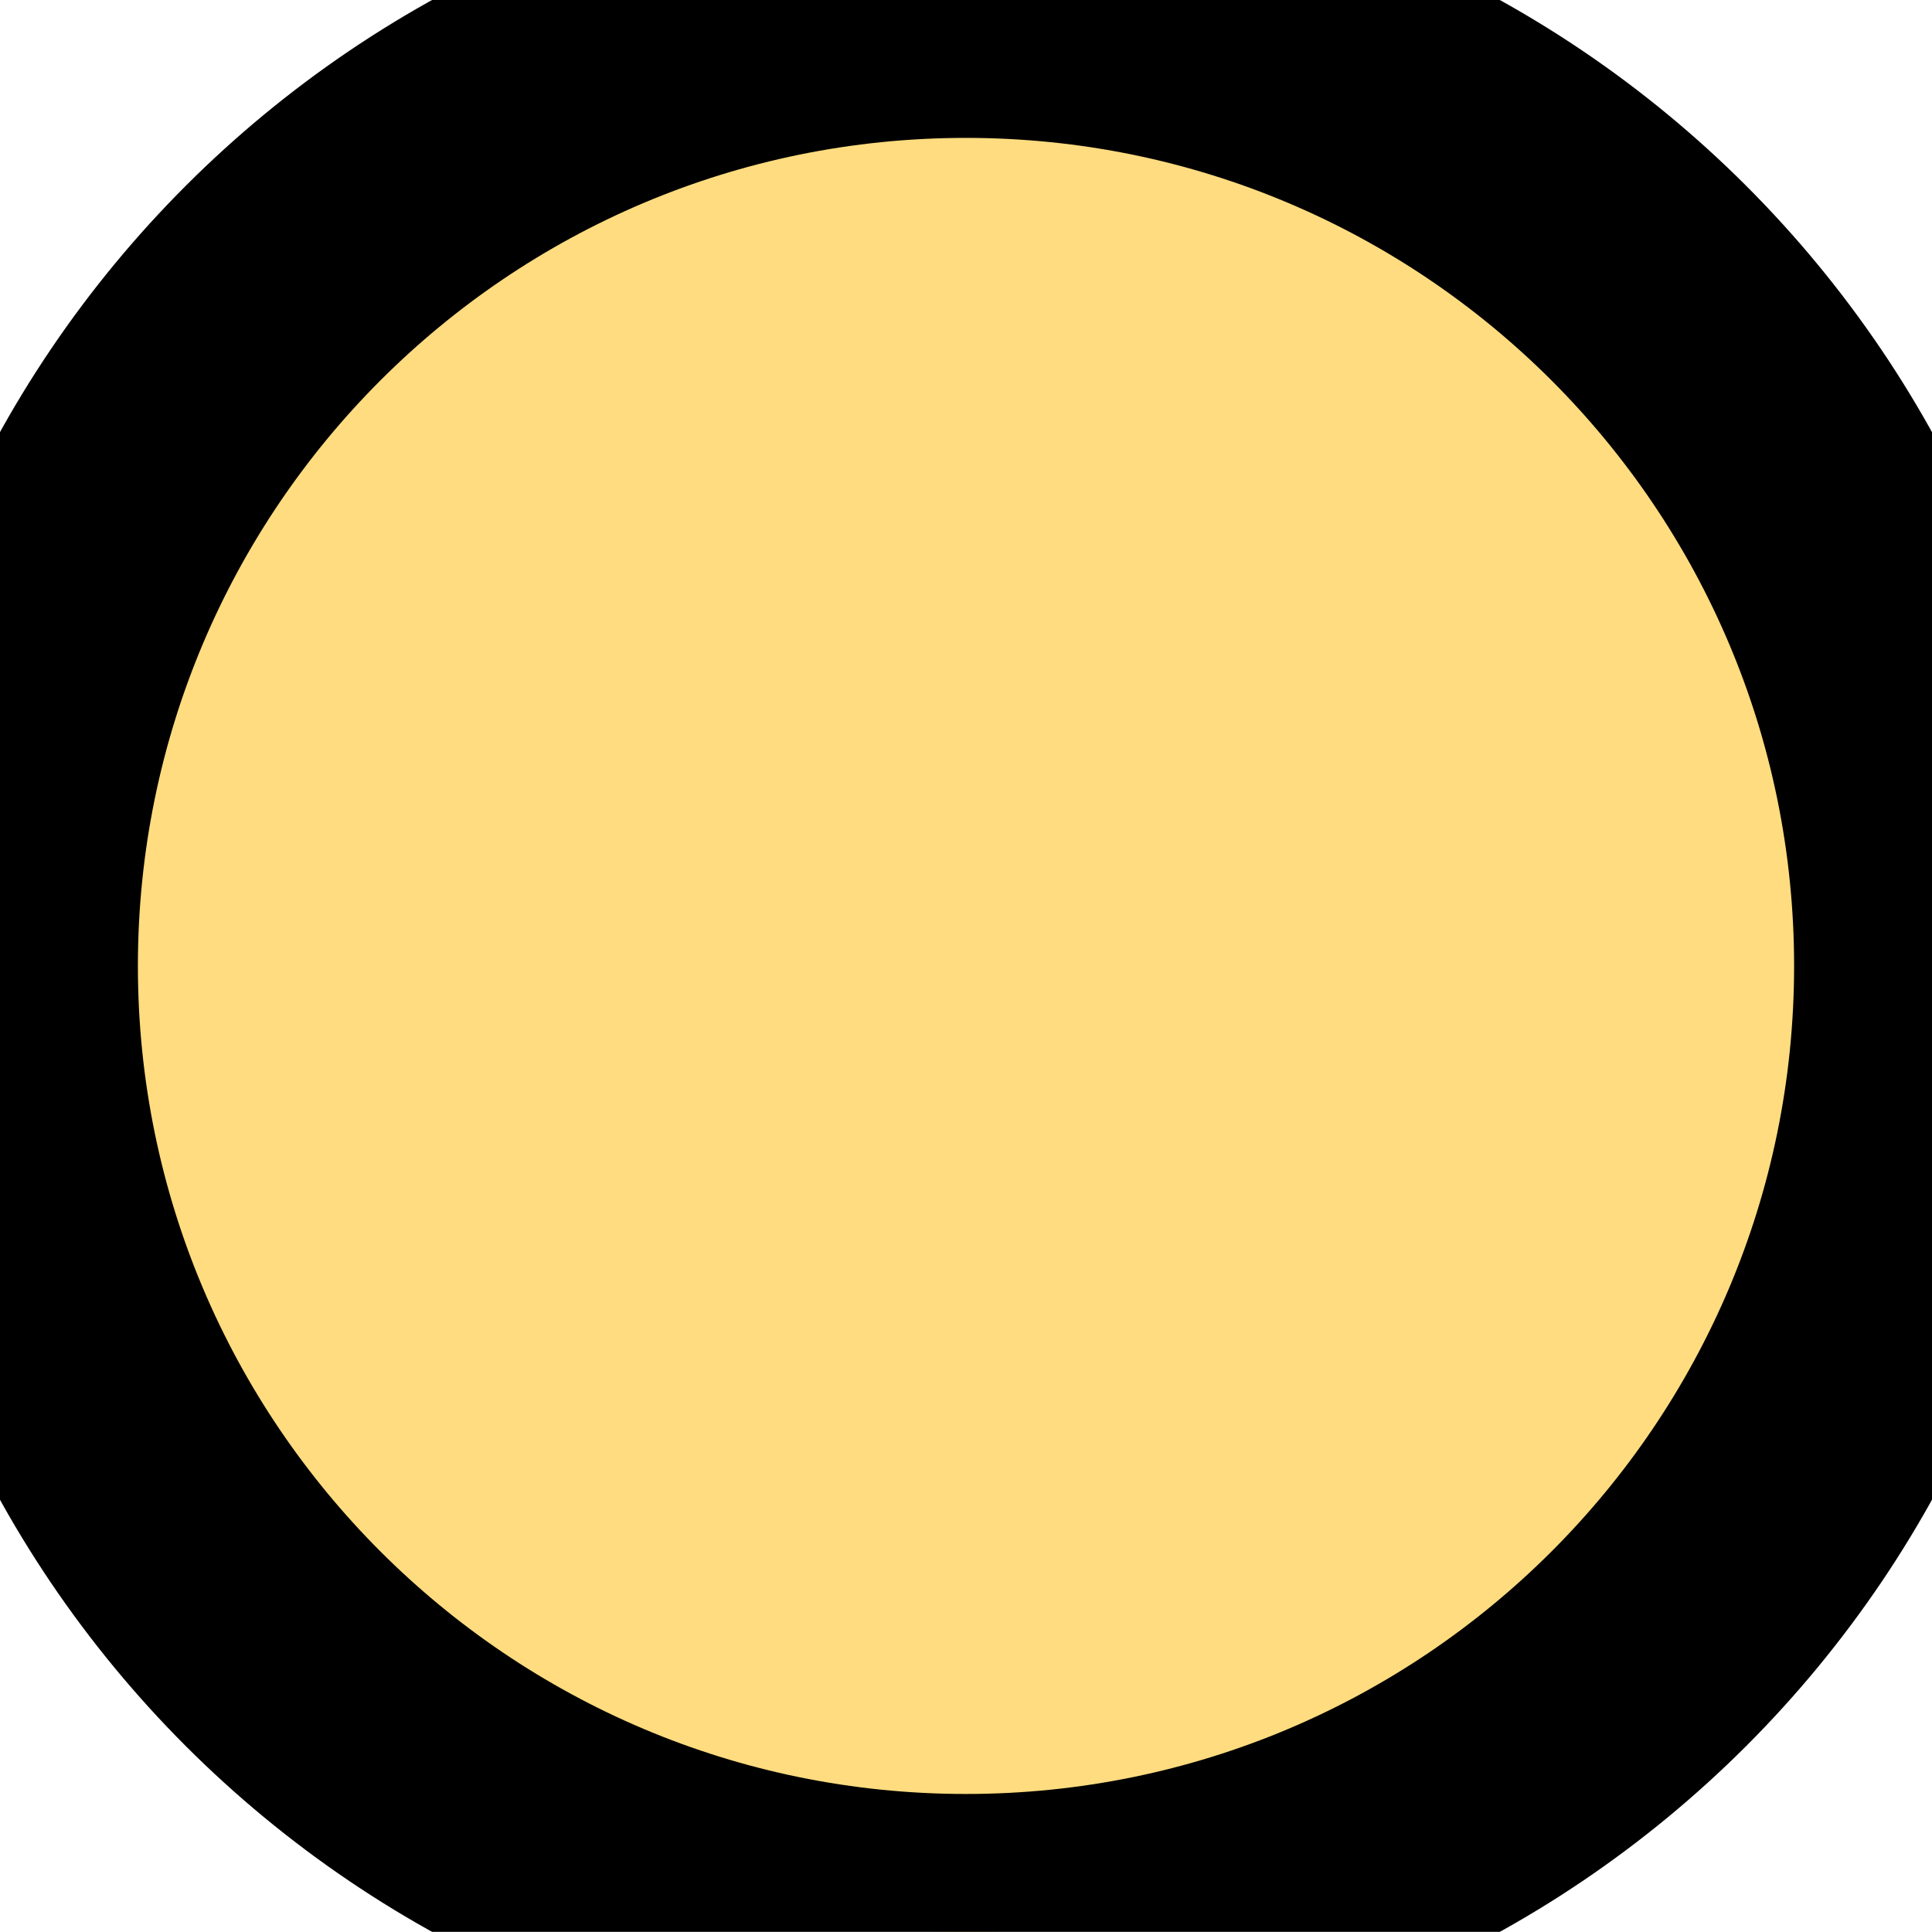 <?xml version="1.0" encoding="utf-8"?>
<!-- Generator: Adobe Illustrator 13.0.2, SVG Export Plug-In . SVG Version: 6.00 Build 14948)  -->
<!DOCTYPE svg PUBLIC "-//W3C//DTD SVG 1.1//EN" "http://www.w3.org/Graphics/SVG/1.1/DTD/svg11.dtd">
<svg version="1.1" id="Layer_1" xmlns:x="http://ns.adobe.com/Extensibility/1.0/" xmlns:i="http://ns.adobe.com/AdobeIllustrator/10.0/" xmlns:graph="http://ns.adobe.com/Graphs/1.0/"
	 xmlns="http://www.w3.org/2000/svg" xmlns:xlink="http://www.w3.org/1999/xlink" x="0px" y="0px" width="14.011px"
	 height="14.01px" viewBox="0 0 14.011 14.01" enable-background="new 0 0 14.011 14.01" xml:space="preserve">
<switch>
	<g i:extraneous="self">
		<g>
			<g>
				<path fill-rule="evenodd" clip-rule="evenodd" fill="#FFDC7F" d="M7.005,14.01C3.143,14.01,0,10.867,0,7.005
					C0,3.144,3.143,0,7.005,0c3.863,0,7.007,3.144,7.007,7.005C14.012,10.867,10.868,14.01,7.005,14.01L7.005,14.01z"/>
			</g>
			<g>
				<path d="M7.005,1c3.316,0,6.006,2.688,6.006,6.005s-2.689,6.005-6.006,6.005S1,10.321,1,7.005S3.688,1,7.005,1 M7.005-1
					C2.591-1-1,2.591-1,7.005s3.591,8.005,8.005,8.005s8.006-3.591,8.006-8.005S11.419-1,7.005-1L7.005-1z"/>
			</g>
		</g>
	</g>
</switch>
</svg>
